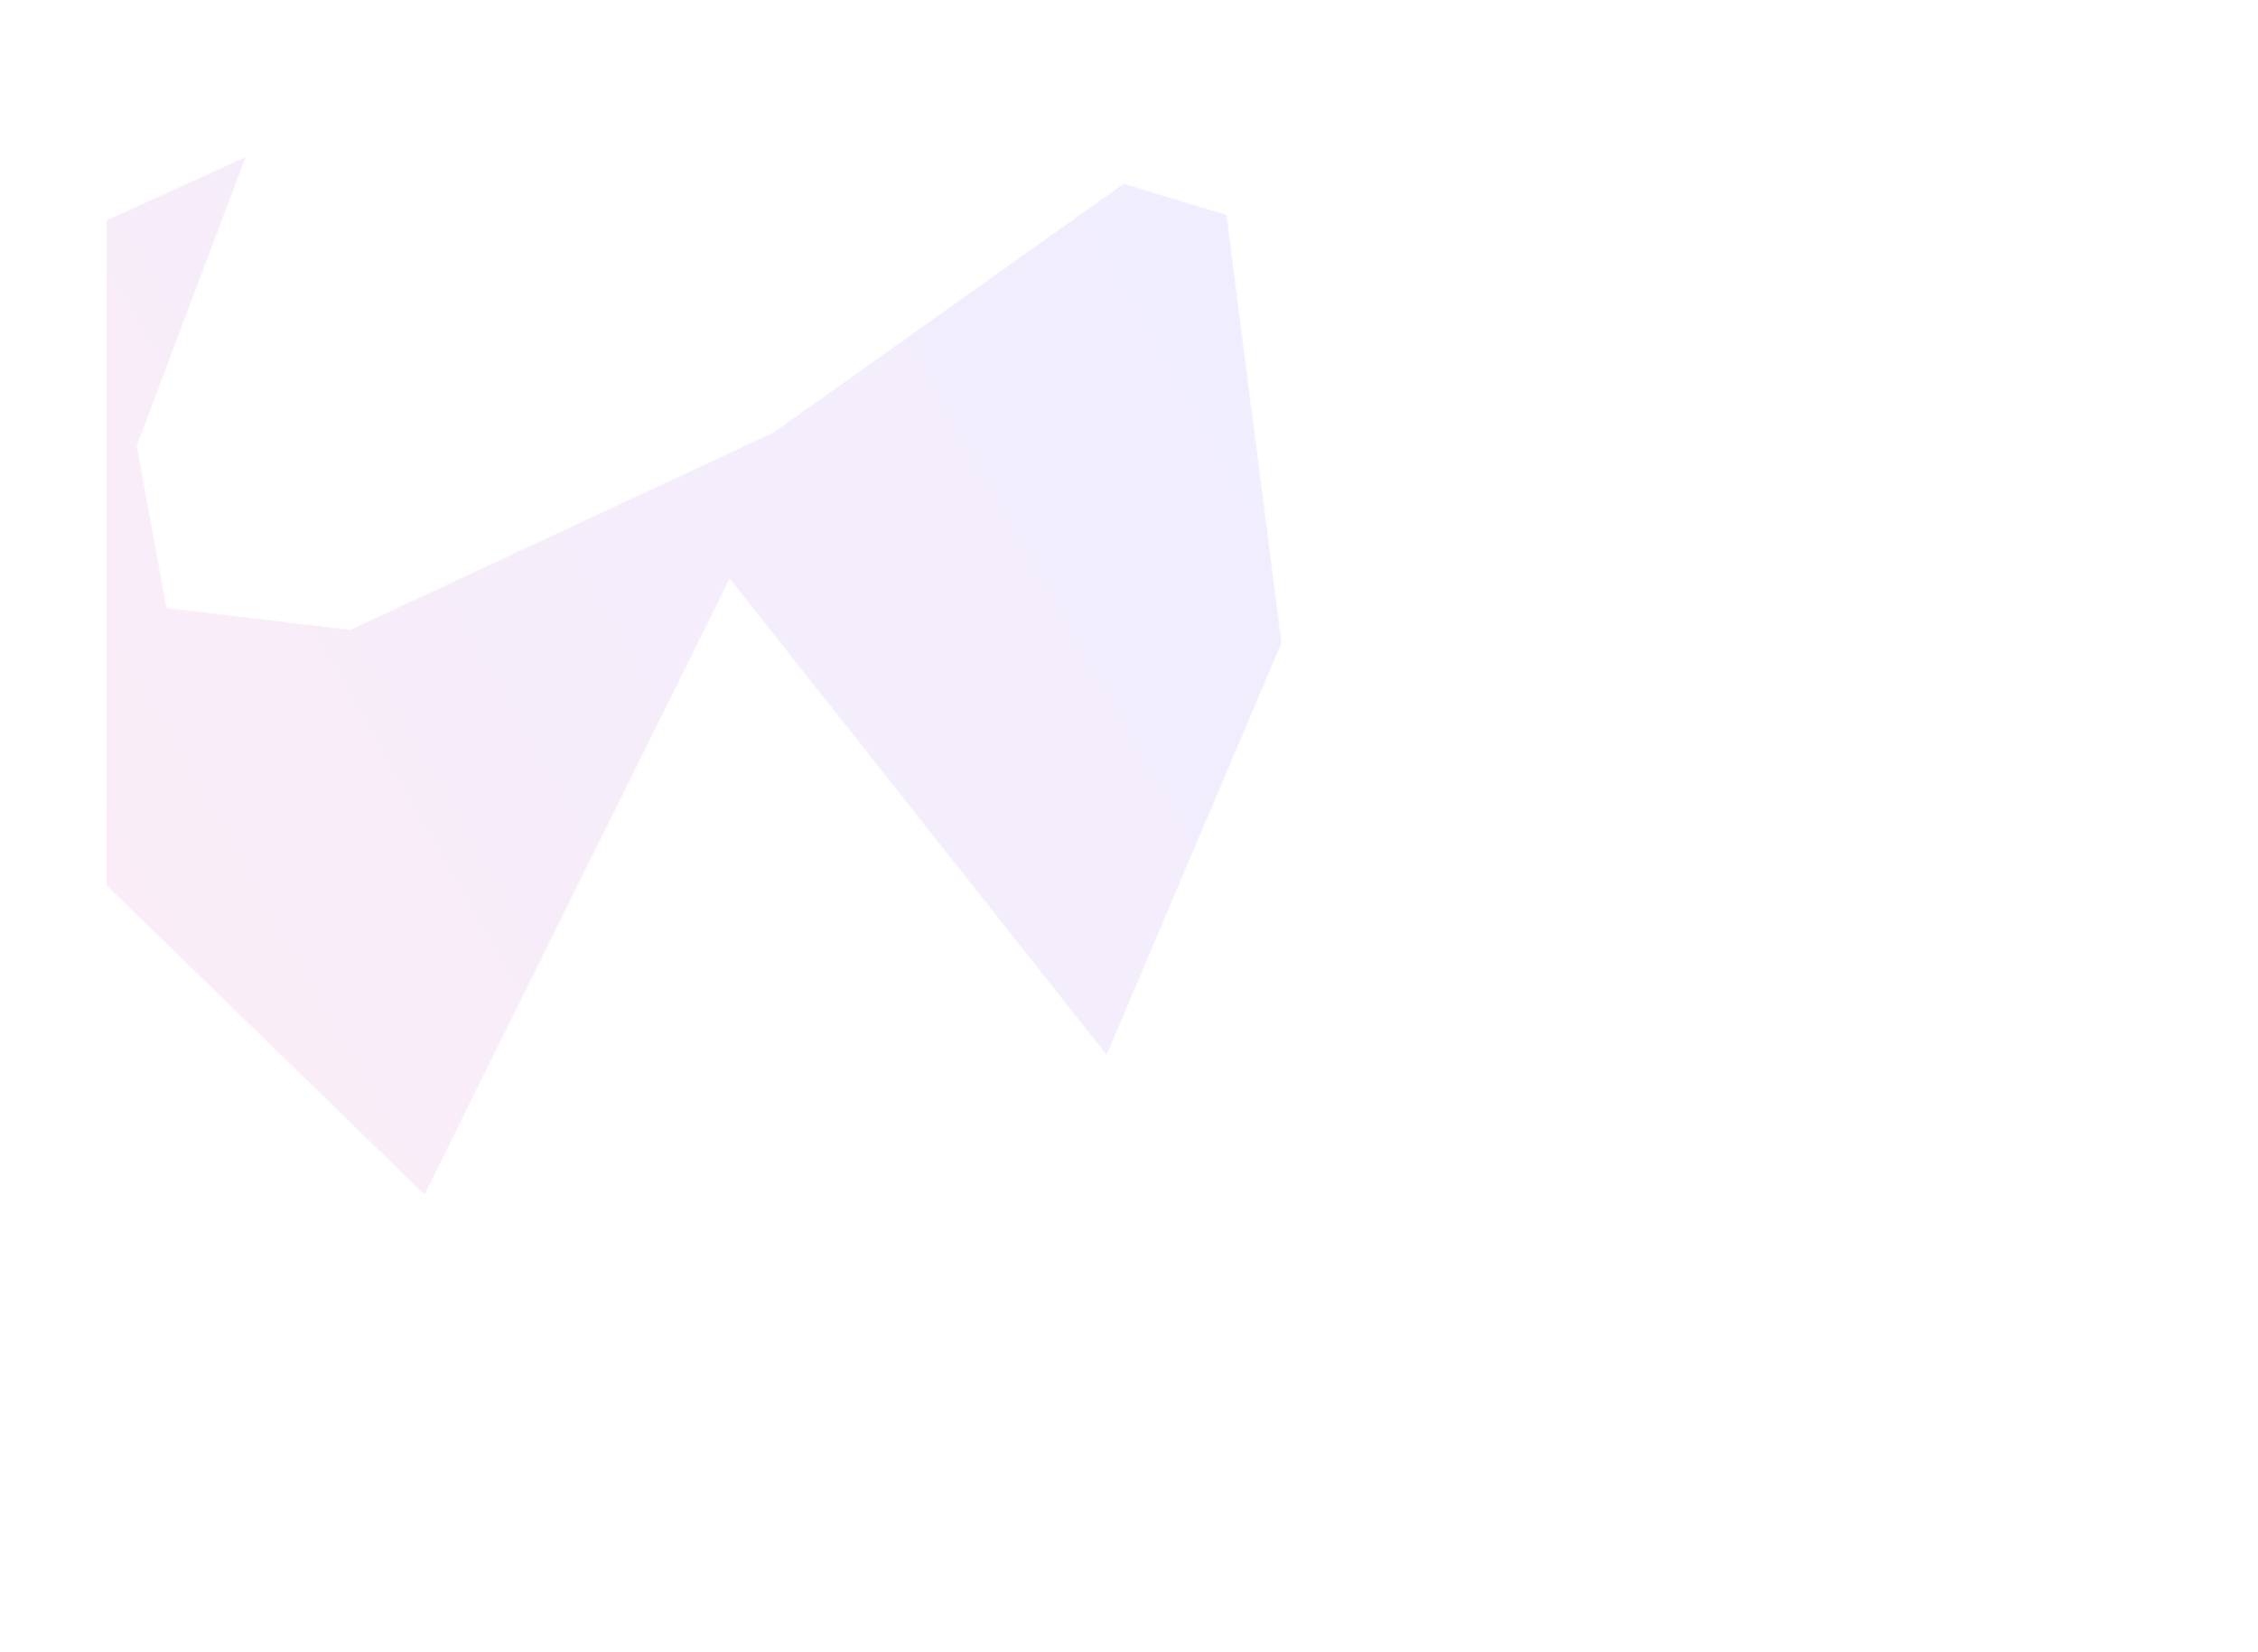 <svg width="2017" height="1476" viewBox="0 0 2017 1476" fill="none" xmlns="http://www.w3.org/2000/svg">
<g opacity="0.25" clip-path="url(#clip0_126_52)" filter="url(#filter0_f_126_52)">
<mask id="mask0_126_52" style="mask-type:alpha" maskUnits="userSpaceOnUse" x="-918" y="-642" width="2259" height="1965">
<g clip-path="url(#clip1_126_52)">
<path d="M651.8 516.76L988.476 942.165L1144.68 574.26L1095.54 192.09L1003.75 164.174L691.132 386.331L312.815 562.633L148.712 543.137L122.111 398.404L219.38 140.368L-320.3 385.885L-714.852 2.313L-615.363 523.124L-319.186 387.848L379.124 1066.93L651.8 516.76Z" fill="black"/>
</g>
</mask>
<g mask="url(#mask0_126_52)">
<rect x="-345.544" y="-641.242" width="1947" height="1143.28" transform="rotate(30 -345.544 -641.242)" fill="url(#paint0_linear_126_52)" fill-opacity="0.6"/>
</g>
</g>
<defs>
<filter id="filter0_f_126_52" x="0.097" y="0.097" width="2111.6" height="1570.35" filterUnits="userSpaceOnUse" color-interpolation-filters="sRGB">
<feFlood flood-opacity="0" result="BackgroundImageFix"/>
<feBlend mode="normal" in="SourceGraphic" in2="BackgroundImageFix" result="shape"/>
<feGaussianBlur stdDeviation="47.452" result="effect1_foregroundBlur_126_52"/>
</filter>
<linearGradient id="paint0_linear_126_52" x1="128.744" y1="780.542" x2="1127.16" y2="-919.749" gradientUnits="userSpaceOnUse">
<stop stop-color="#FF80B5"/>
<stop offset="1" stop-color="#9089FC"/>
</linearGradient>
<clipPath id="clip0_126_52">
<rect width="1921.79" height="1380.55" fill="white" transform="translate(95 95)"/>
</clipPath>
<clipPath id="clip1_126_52">
<rect width="1947" height="1143.28" fill="white" transform="translate(-345.544 -641.242) rotate(30)"/>
</clipPath>
</defs>
</svg>

